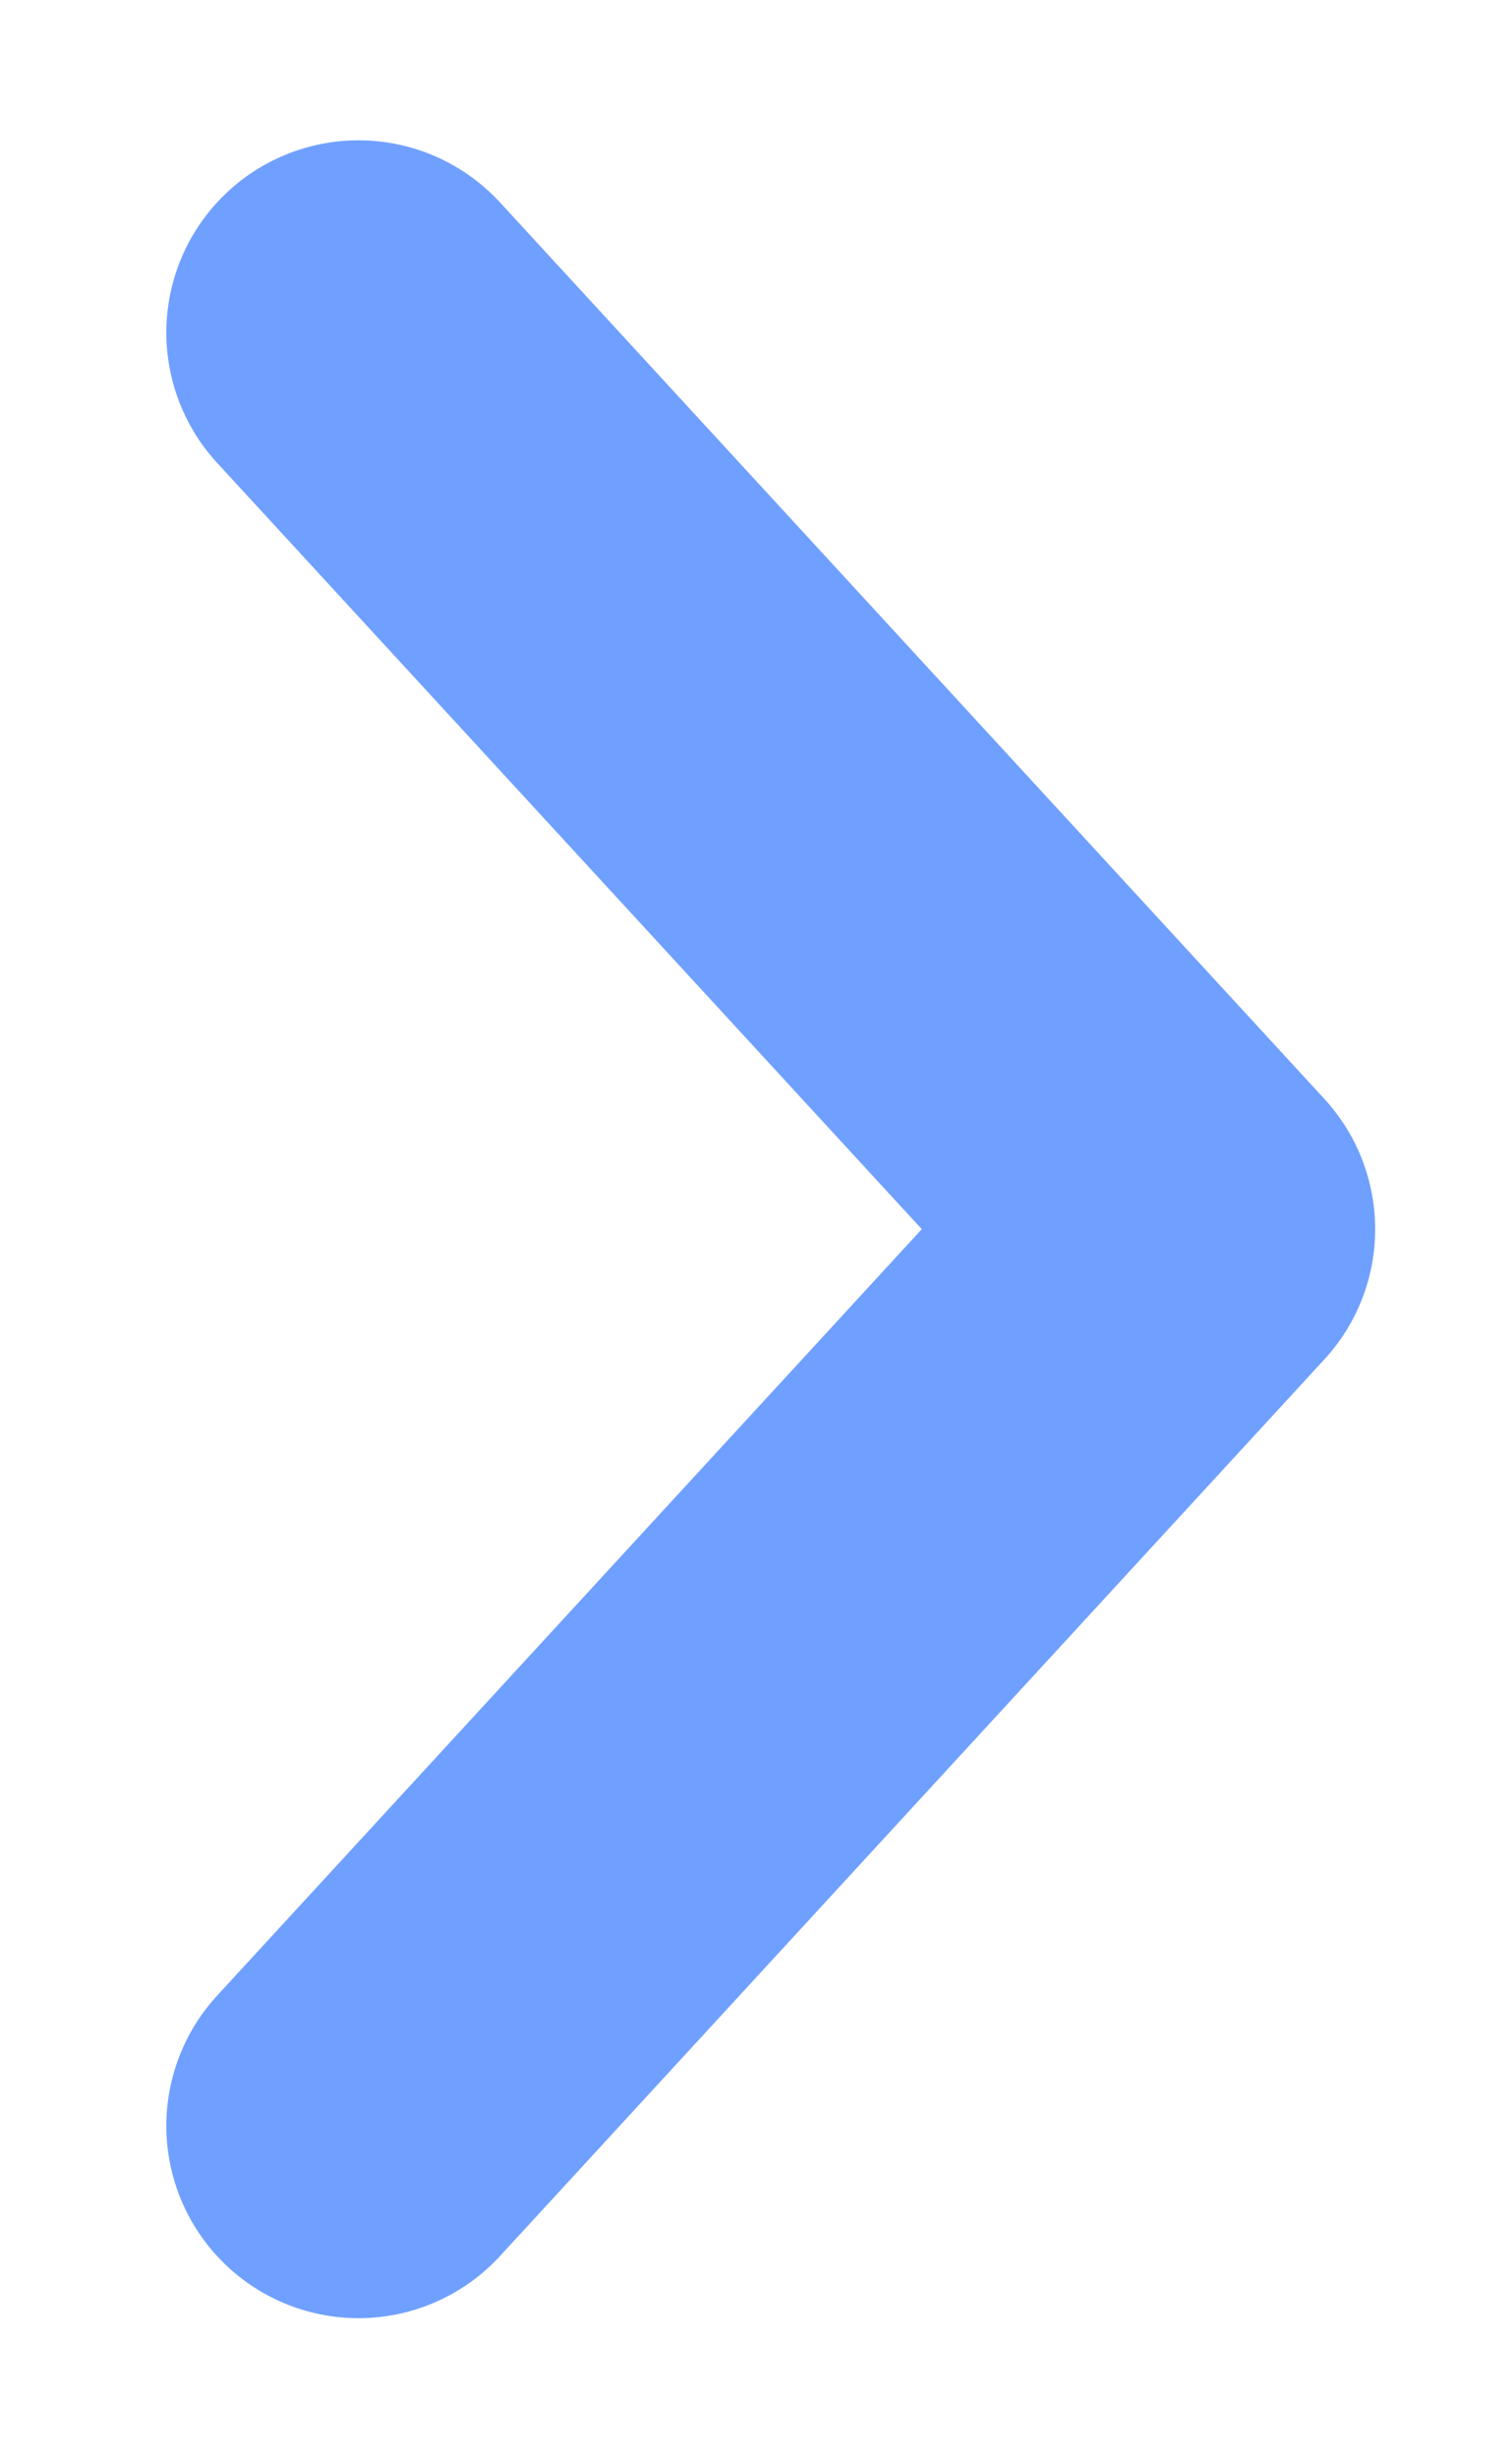 <svg width="8" height="13" viewBox="0 0 8 13" fill="none" xmlns="http://www.w3.org/2000/svg">
<path d="M1.897 1.759L6.259 6.5L1.897 11.242" stroke="#70A0FF" stroke-width="2.034" stroke-miterlimit="10" stroke-linecap="round" stroke-linejoin="round"/>
</svg>
